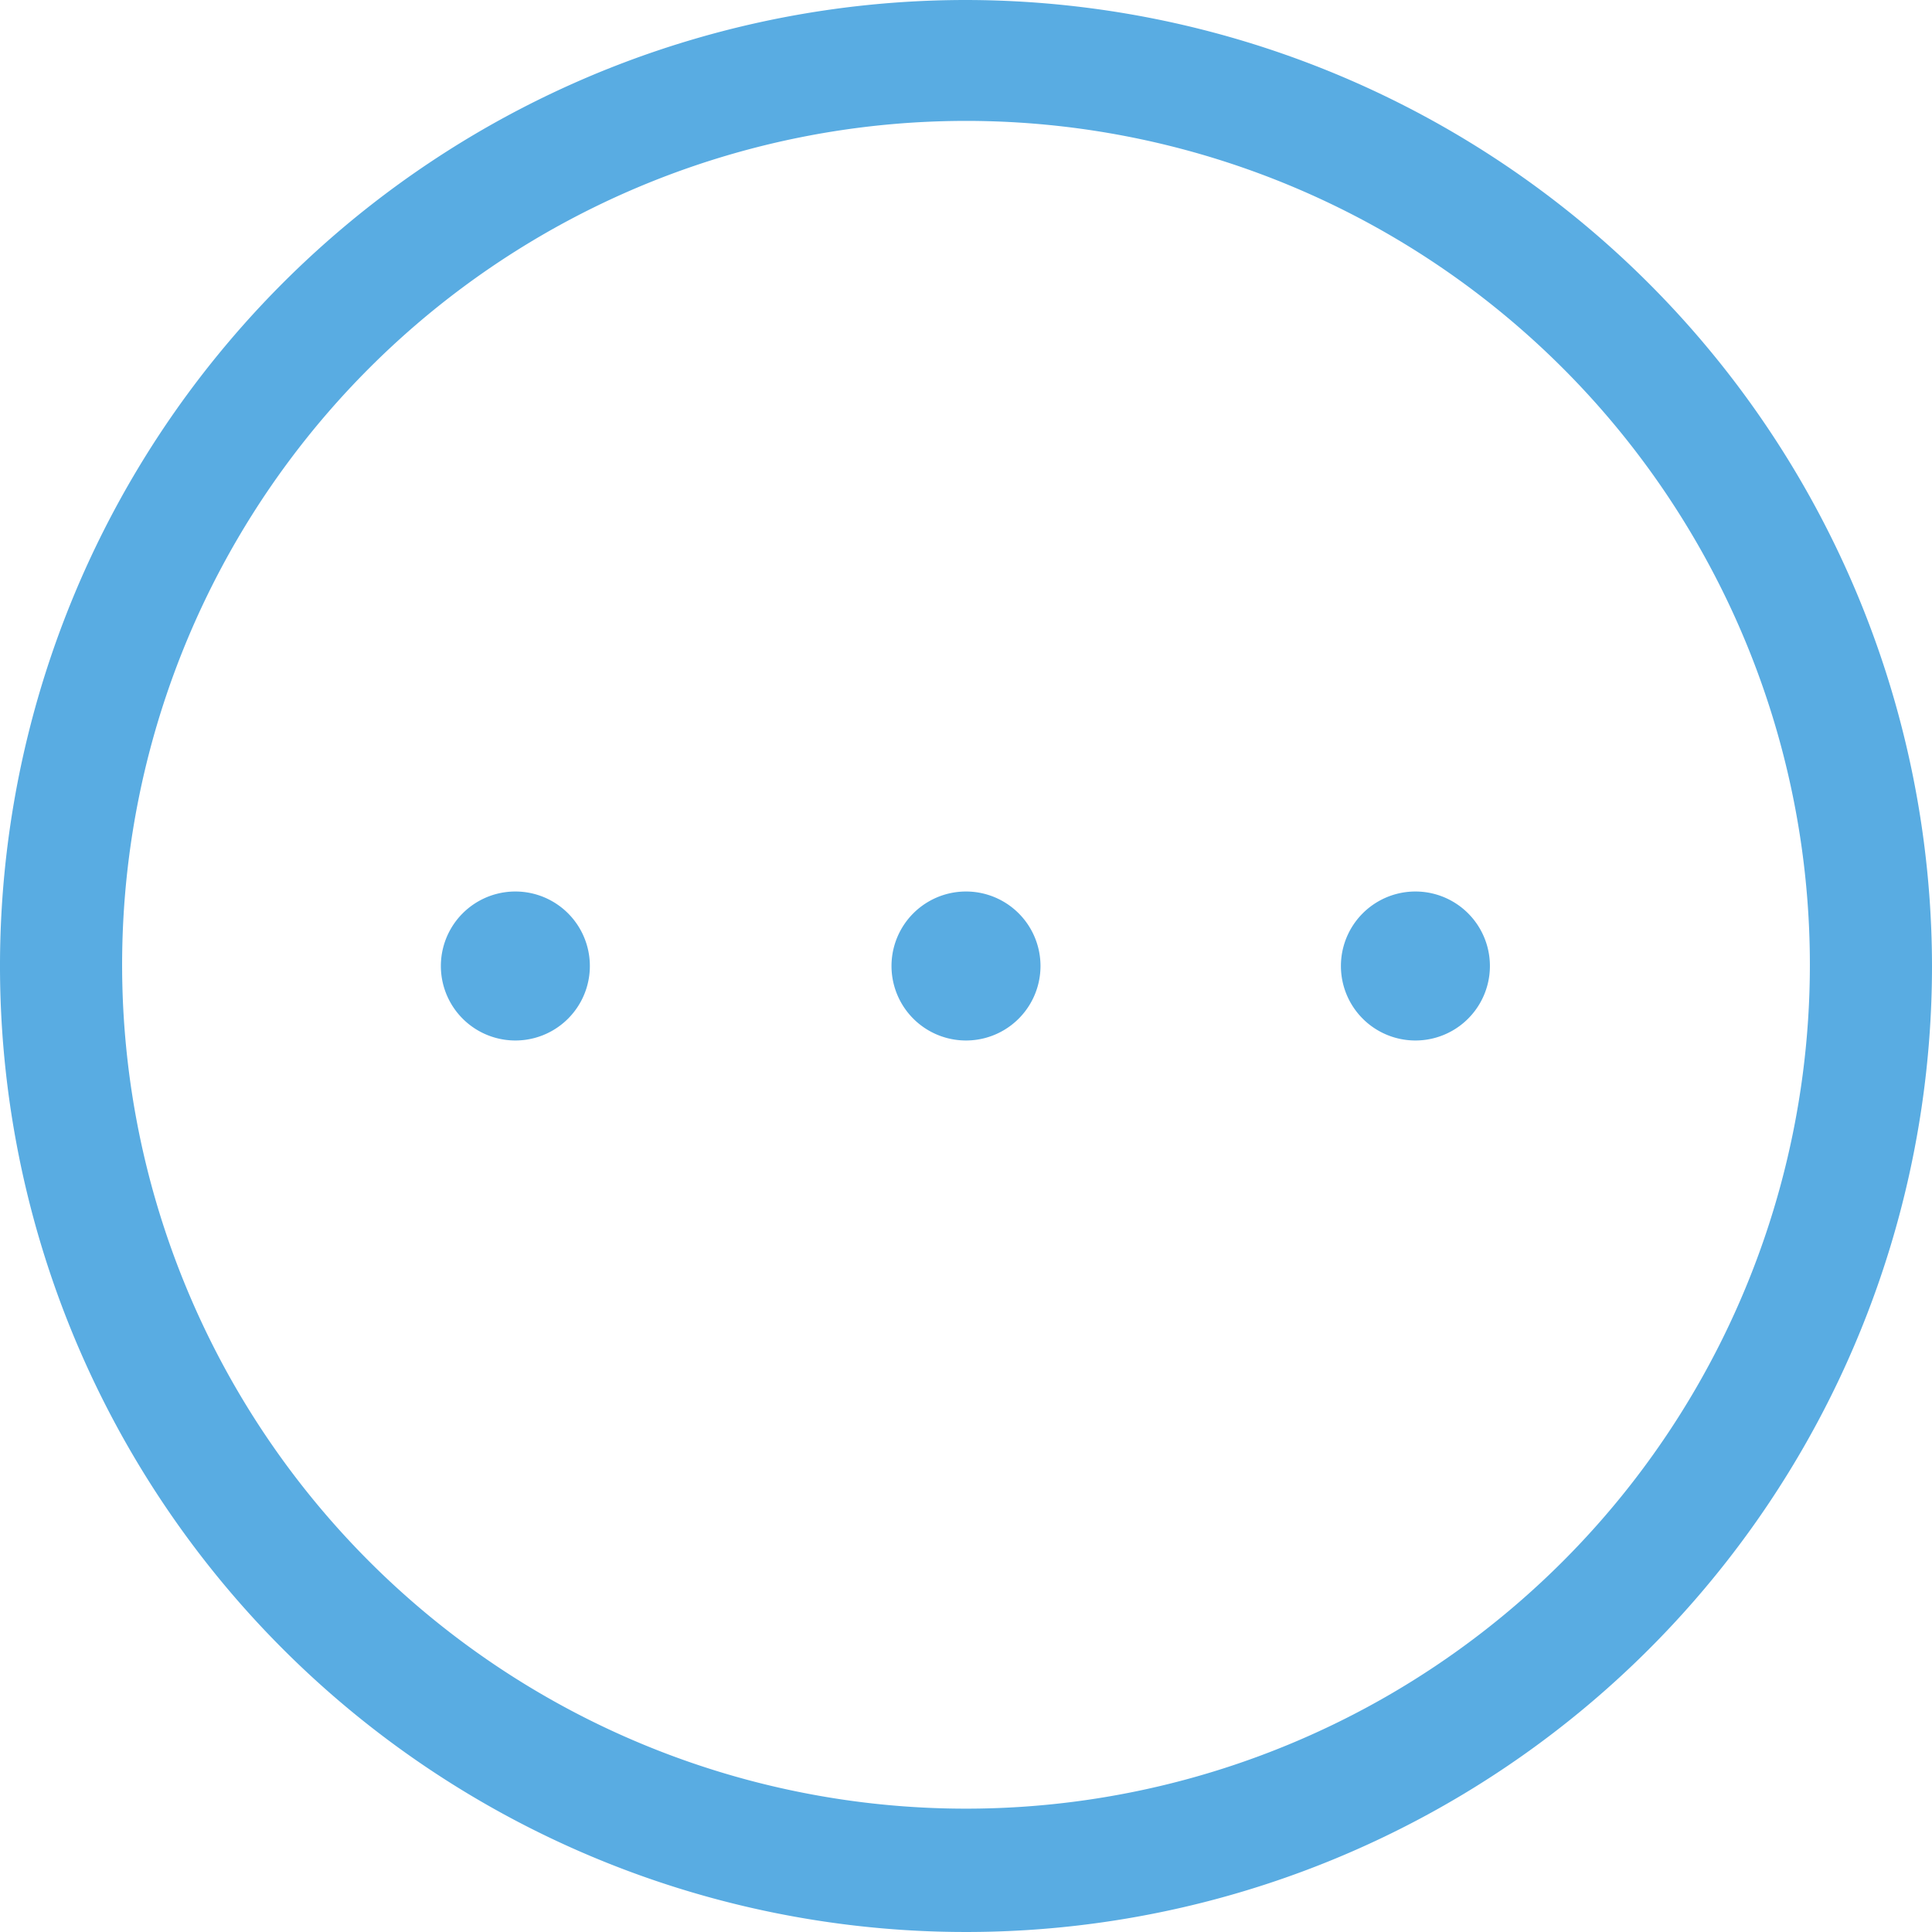 <?xml version="1.0" standalone="no"?><!DOCTYPE svg PUBLIC "-//W3C//DTD SVG 1.1//EN" "http://www.w3.org/Graphics/SVG/1.1/DTD/svg11.dtd"><svg class="icon" width="16px" height="16.00px" viewBox="0 0 1024 1024" version="1.1" xmlns="http://www.w3.org/2000/svg"><path d="M512 0a512 512 0 1 0 512 512A512.647 512.647 0 0 0 512 0z m0 958.625a447.272 447.272 0 1 1 447.272-447.272 447.272 447.272 0 0 1-447.272 447.272z" fill="#59ace2" /><path d="M273.153 512m-39.484 0a39.484 39.484 0 1 0 78.968 0 39.484 39.484 0 1 0-78.968 0Z" fill="#59ace2" /><path d="M512 512m-39.484 0a39.484 39.484 0 1 0 78.968 0 39.484 39.484 0 1 0-78.968 0Z" fill="#59ace2" /><path d="M750.2 512m-39.484 0a39.484 39.484 0 1 0 78.968 0 39.484 39.484 0 1 0-78.968 0Z" fill="#59ace2" /></svg>